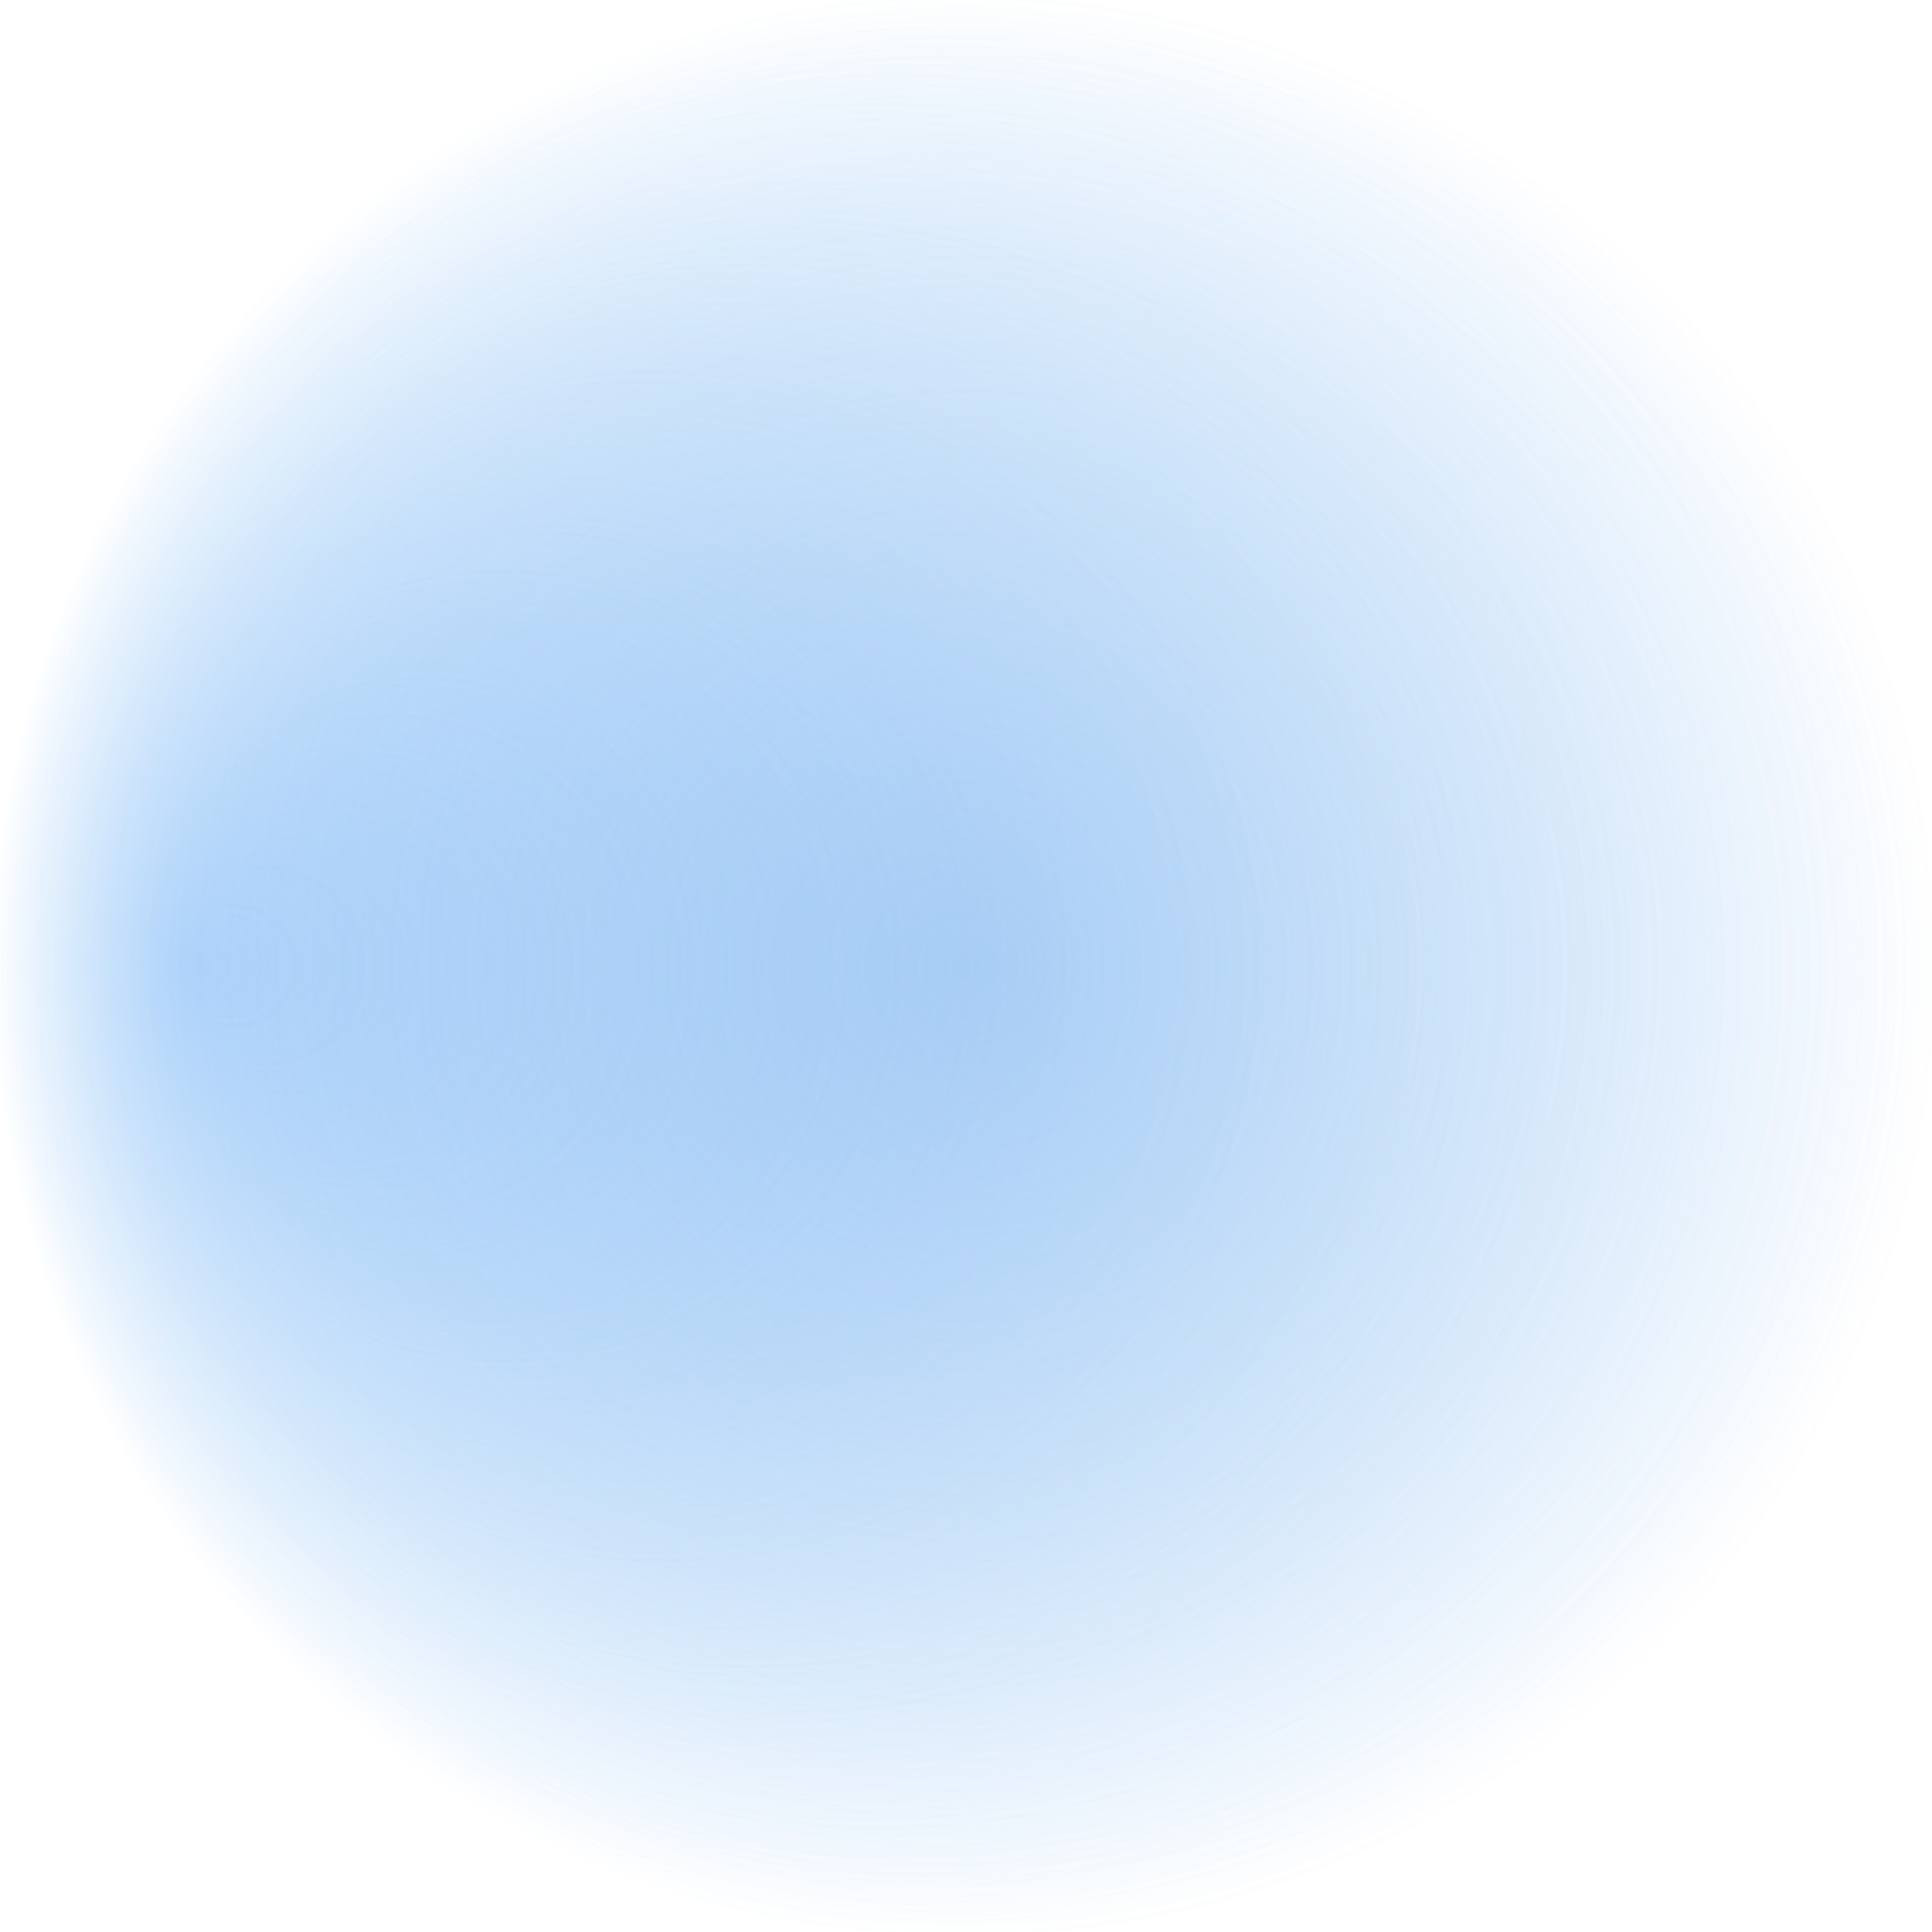 <svg viewBox="0 0 100 100" preserveAspectRatio="xMidYMid slice" xmlns="http://www.w3.org/2000/svg" xmlns:xlink="http://www.w3.org/1999/xlink">
<defs>
    <radialGradient id="Gradient1" cx="50%" cy="50%" fx="10%" fy="50%" r=".5">
        <animate attributeName="fx" dur="34s" values="0%;3%;0%" repeatCount="indefinite" />
        <stop offset="0%" stop-color="rgba(156, 216, 245, 0.5)
" />
        <stop offset="100%" stop-color="rgba(156, 216, 245, 0)" />
    </radialGradient>
    <radialGradient id="Gradient2" cx="50%" cy="50%" fx="10%" fy="50%" r=".5">
        <animate attributeName="fx" dur="23.5s" values="0%;3%;0%" repeatCount="indefinite" />
        <stop offset="0%" stop-color="rgba(142, 182, 255, 0.4)" />
        <stop offset="100%" stop-color="rgba(142, 182, 255, 0)" />
    </radialGradient>
    <radialGradient id="Gradient3" cx="50%" cy="50%" fx="50%" fy="50%" r=".5">
        <animate attributeName="fx" dur="21.5s" values="0%;3%;0%" repeatCount="indefinite" />
        <stop offset="0%" stop-color="rgba(106, 167, 233, 0.4)" />
        <stop offset="100%" stop-color="rgba(106, 167, 233, 0)" />
    </radialGradient>
</defs>
<rect x="0" y="0" width="100%" height="100%" fill="url(#Gradient1)">
    <animate attributeName="x" dur="20s" values="25%;0%;25%" repeatCount="indefinite" />
    <animate attributeName="y" dur="21s" values="0%;25%;0%" repeatCount="indefinite" />
    <animateTransform attributeName="transform" type="rotate" from="0 50 50" to="360 50 50" dur="17s" repeatCount="indefinite" />
</rect>
<rect x="0" y="0" width="100%" height="100%" fill="url(#Gradient2)">
    <animate attributeName="x" dur="23s" values="-25%;0%;-25%" repeatCount="indefinite" />
    <animate attributeName="y" dur="24s" values="0%;50%;0%" repeatCount="indefinite" />
    <animateTransform attributeName="transform" type="rotate" from="0 50 50" to="360 50 50" dur="18s" repeatCount="indefinite" />
</rect>
<rect x="0" y="0" width="100%" height="100%" fill="url(#Gradient3)">
    <animate attributeName="x" dur="25s" values="0%;25%;0%" repeatCount="indefinite" />
    <animate attributeName="y" dur="26s" values="0%;25%;0%" repeatCount="indefinite" />
    <animateTransform attributeName="transform" type="rotate" from="360 50 50" to="0 50 50" dur="19s" repeatCount="indefinite" />
</rect>
</svg>